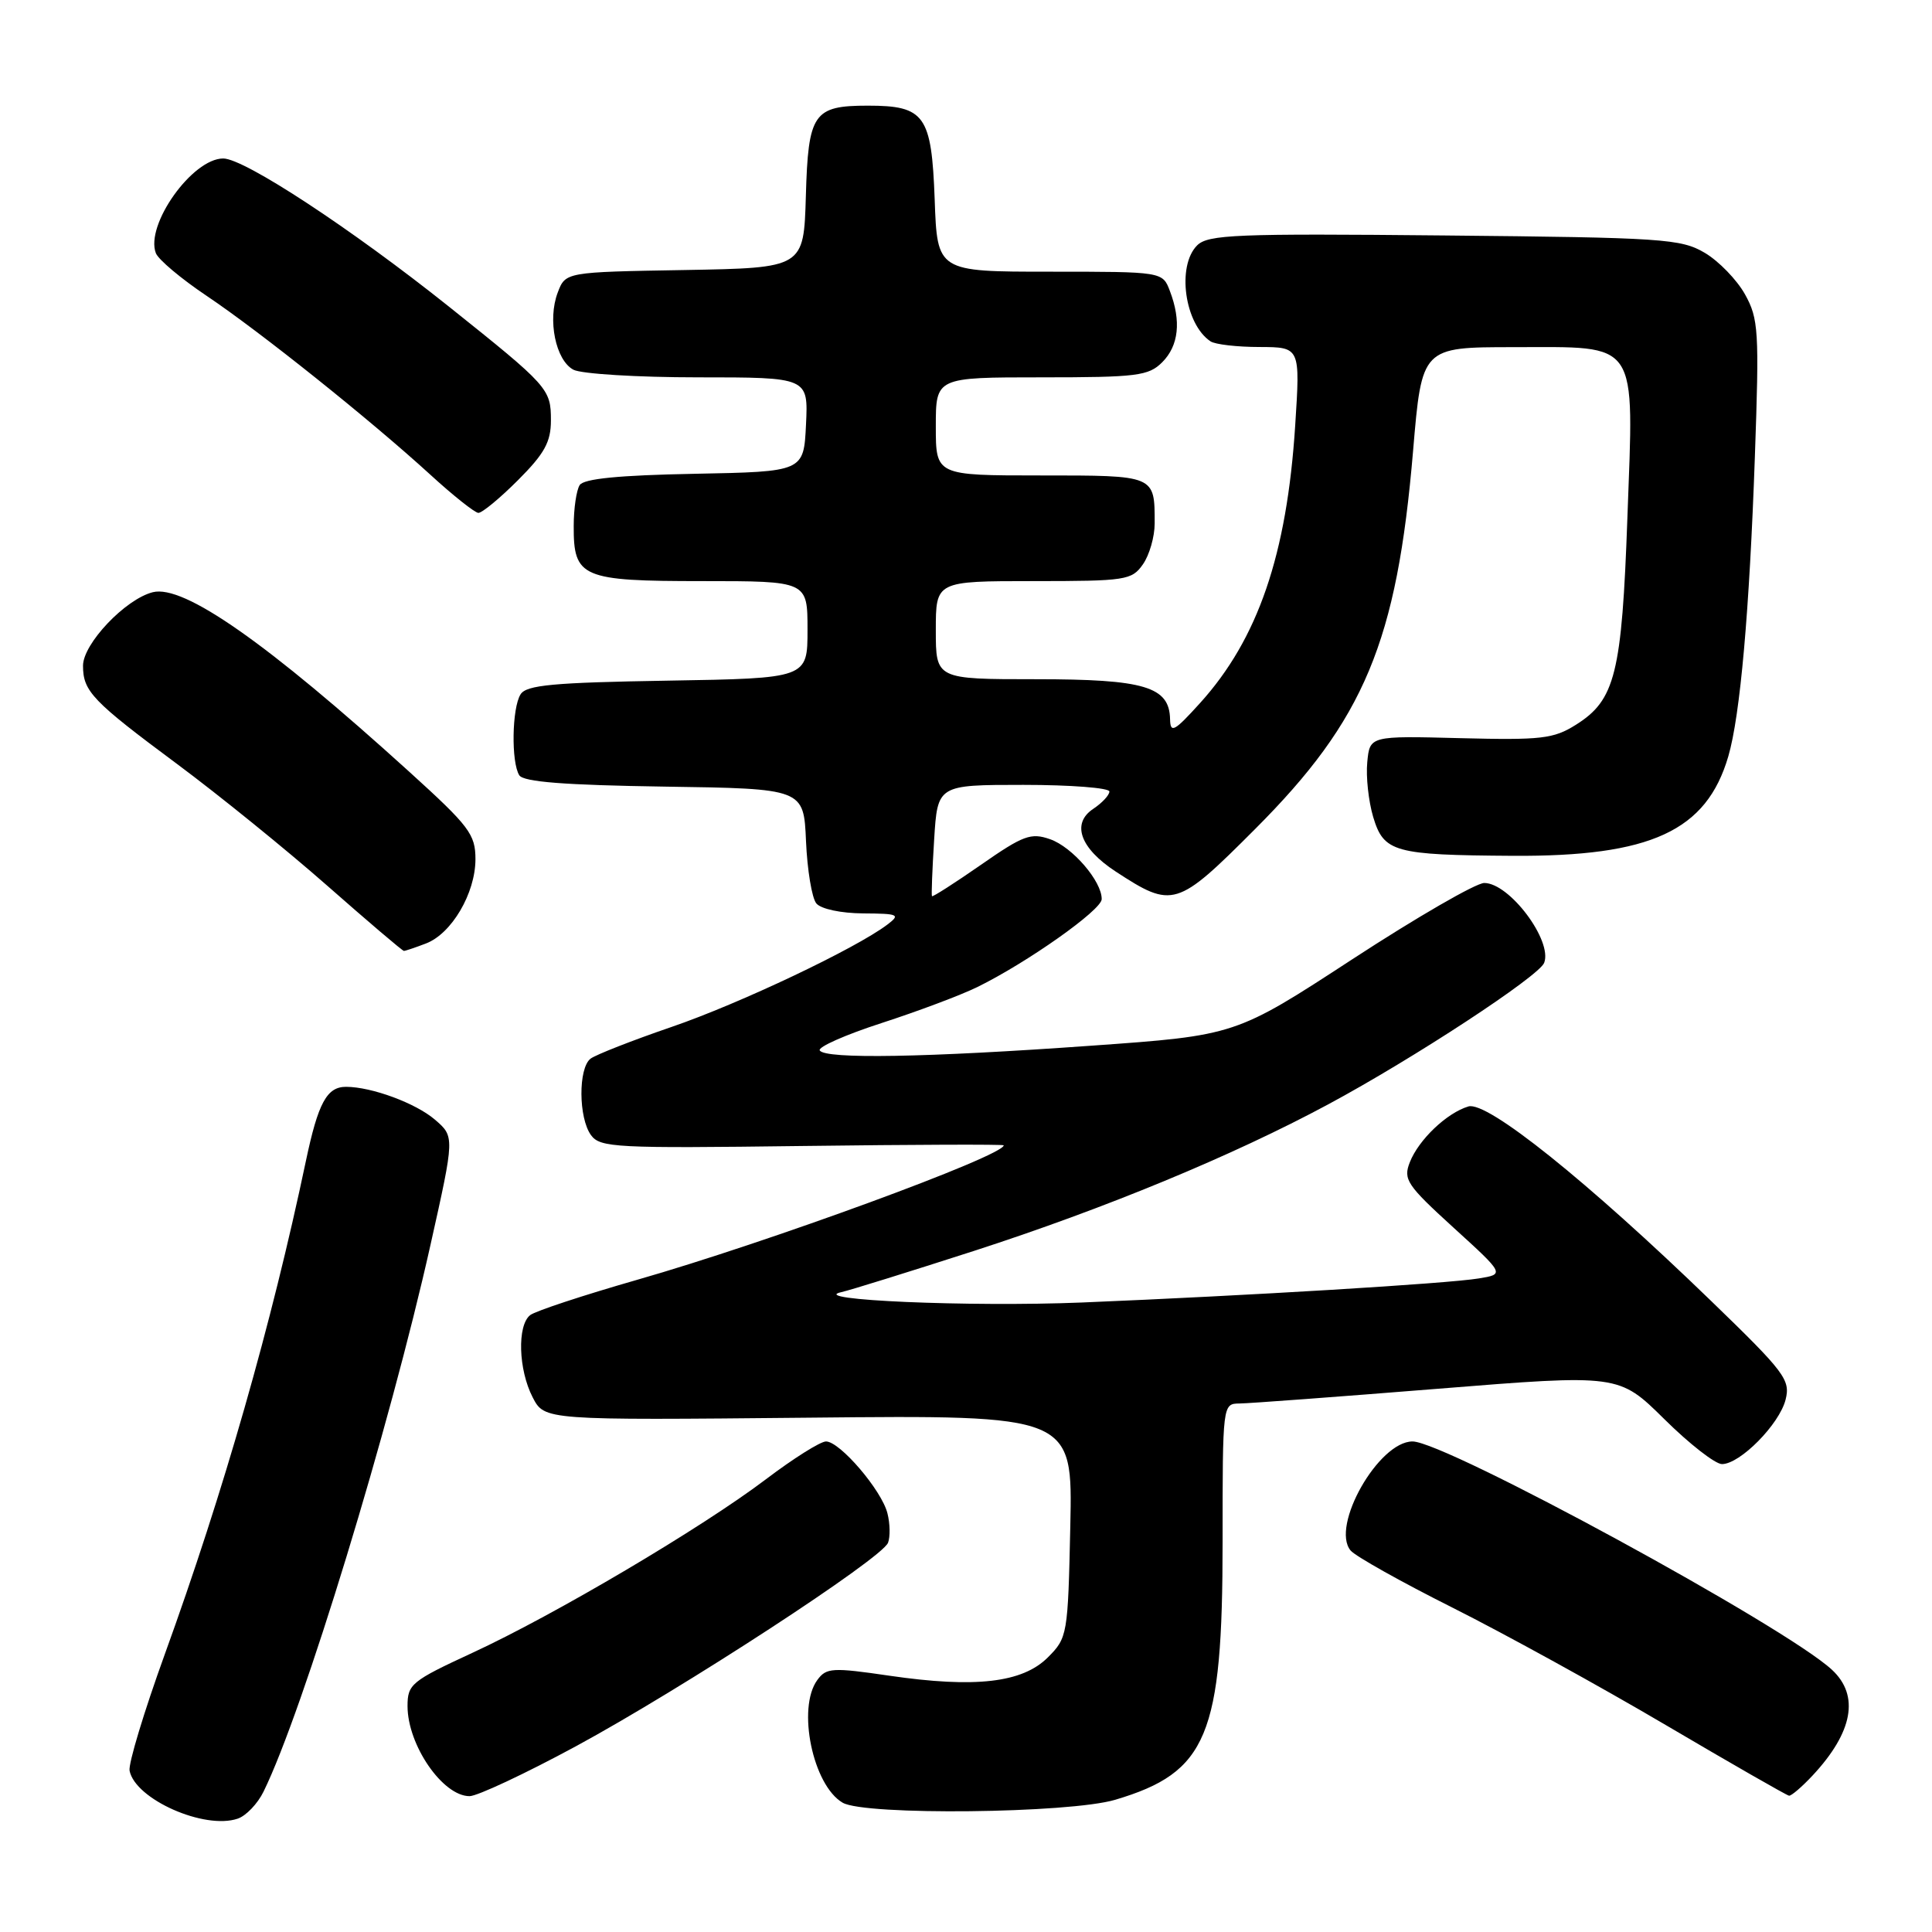<?xml version="1.0" encoding="UTF-8" standalone="no"?>
<!DOCTYPE svg PUBLIC "-//W3C//DTD SVG 1.1//EN" "http://www.w3.org/Graphics/SVG/1.1/DTD/svg11.dtd" >
<svg xmlns="http://www.w3.org/2000/svg" xmlns:xlink="http://www.w3.org/1999/xlink" version="1.1" viewBox="0 0 256 256">
 <g >
 <path fill="currentColor"
d=" M 34.92 237.40 C 40.14 226.79 51.65 189.10 57.04 164.96 C 60.25 150.61 60.25 150.61 57.62 148.35 C 55.09 146.18 49.26 144.02 45.87 144.01 C 43.31 144.00 42.16 146.12 40.53 153.85 C 35.97 175.51 29.63 197.68 21.82 219.24 C 19.09 226.79 16.99 233.72 17.17 234.63 C 17.92 238.42 27.09 242.48 31.50 240.98 C 32.60 240.61 34.14 239.00 34.92 237.40 Z  M 147.77 238.48 C 159.98 234.85 162.00 230.01 162.00 204.32 C 162.00 186.00 162.00 186.00 164.25 185.97 C 165.49 185.96 177.30 185.08 190.50 184.02 C 214.50 182.09 214.50 182.09 220.53 188.04 C 223.84 191.32 227.28 194.00 228.17 194.00 C 230.57 194.00 235.78 188.72 236.60 185.46 C 237.26 182.84 236.51 181.84 226.75 172.40 C 210.28 156.46 197.05 145.86 194.57 146.61 C 191.70 147.47 187.98 151.02 186.81 154.00 C 185.91 156.28 186.41 157.03 192.60 162.67 C 199.38 168.84 199.38 168.84 195.94 169.40 C 191.76 170.09 165.37 171.68 143.32 172.59 C 128.51 173.19 106.77 172.26 111.50 171.21 C 112.60 170.97 120.47 168.52 129.00 165.77 C 146.38 160.15 163.32 153.15 176.00 146.33 C 187.28 140.27 203.92 129.36 204.61 127.58 C 205.74 124.64 200.01 117.00 196.67 117.00 C 195.58 117.00 187.72 121.54 179.20 127.10 C 163.72 137.20 163.72 137.20 144.61 138.56 C 122.70 140.13 109.34 140.36 108.62 139.19 C 108.34 138.74 112.03 137.11 116.81 135.56 C 121.59 134.01 127.30 131.87 129.50 130.79 C 136.07 127.57 145.95 120.60 145.98 119.15 C 146.02 116.79 142.10 112.23 139.14 111.20 C 136.60 110.31 135.58 110.69 129.97 114.60 C 126.50 117.01 123.58 118.88 123.49 118.75 C 123.40 118.61 123.53 115.24 123.78 111.25 C 124.23 104.00 124.23 104.00 135.61 104.00 C 141.88 104.00 147.00 104.40 147.00 104.88 C 147.00 105.36 146.04 106.39 144.87 107.17 C 141.94 109.11 143.11 112.39 147.83 115.48 C 155.39 120.42 155.93 120.25 166.31 109.85 C 180.79 95.36 185.10 85.04 187.24 59.75 C 188.40 46.00 188.40 46.00 200.55 46.00 C 217.33 46.00 216.50 44.76 215.64 68.57 C 214.90 89.28 214.03 92.76 208.81 96.04 C 205.85 97.90 204.24 98.08 193.50 97.81 C 181.50 97.50 181.50 97.50 181.17 101.00 C 180.98 102.92 181.34 106.18 181.95 108.24 C 183.36 112.93 184.69 113.30 200.46 113.40 C 218.75 113.51 226.12 110.11 229.01 100.22 C 230.59 94.81 231.81 81.00 232.53 60.50 C 233.12 43.85 233.02 42.24 231.22 39.00 C 230.15 37.08 227.75 34.60 225.89 33.50 C 222.73 31.64 220.40 31.48 191.37 31.20 C 163.73 30.93 160.07 31.08 158.62 32.52 C 155.90 35.25 156.97 42.95 160.40 45.23 C 161.00 45.64 163.93 45.98 166.90 45.98 C 172.29 46.00 172.29 46.00 171.62 56.38 C 170.52 73.50 166.69 84.67 159.02 93.15 C 155.60 96.93 155.08 97.21 155.04 95.31 C 154.96 90.98 151.66 90.00 137.28 90.00 C 124.00 90.00 124.00 90.00 124.00 83.50 C 124.00 77.00 124.00 77.00 136.94 77.00 C 149.18 77.00 149.97 76.88 151.44 74.78 C 152.30 73.56 153.00 71.12 153.00 69.36 C 153.00 62.94 153.14 63.00 137.89 63.00 C 124.00 63.00 124.00 63.00 124.00 56.50 C 124.00 50.00 124.00 50.00 138.00 50.00 C 150.67 50.00 152.19 49.81 154.00 48.00 C 156.19 45.81 156.54 42.55 155.02 38.57 C 154.05 36.00 154.05 36.00 139.12 36.00 C 124.19 36.00 124.19 36.00 123.85 26.42 C 123.44 15.27 122.54 14.00 115.00 14.00 C 107.78 14.00 107.09 15.00 106.78 26.00 C 106.50 35.50 106.50 35.50 90.72 35.78 C 74.93 36.05 74.93 36.05 73.90 38.77 C 72.53 42.37 73.62 47.73 75.98 48.99 C 77.02 49.54 84.44 50.00 92.48 50.00 C 107.10 50.00 107.10 50.00 106.80 56.25 C 106.50 62.50 106.50 62.50 92.04 62.78 C 82.01 62.97 77.34 63.43 76.81 64.28 C 76.38 64.95 76.02 67.38 76.02 69.68 C 75.99 76.54 77.06 77.00 93.07 77.00 C 107.00 77.00 107.00 77.00 107.00 83.44 C 107.00 89.88 107.00 89.88 88.46 90.19 C 73.31 90.44 69.75 90.77 68.98 92.00 C 67.83 93.81 67.72 101.02 68.81 102.73 C 69.37 103.61 74.81 104.03 88.04 104.23 C 106.50 104.50 106.50 104.50 106.80 111.46 C 106.97 115.29 107.58 119.00 108.17 119.71 C 108.79 120.45 111.44 121.01 114.37 121.03 C 119.08 121.06 119.34 121.18 117.57 122.52 C 113.38 125.69 98.01 132.98 89.00 136.07 C 83.78 137.86 78.94 139.76 78.25 140.28 C 76.61 141.55 76.65 148.13 78.31 150.41 C 79.52 152.07 81.58 152.17 106.31 151.85 C 120.99 151.66 133.00 151.62 133.00 151.76 C 133.00 153.16 101.72 164.63 84.43 169.58 C 77.32 171.62 70.94 173.72 70.25 174.26 C 68.51 175.63 68.69 181.50 70.58 185.15 C 72.15 188.19 72.15 188.19 107.14 187.85 C 142.14 187.50 142.14 187.50 141.82 202.23 C 141.51 216.65 141.44 217.02 138.84 219.62 C 135.47 222.98 129.23 223.70 117.85 222.04 C 110.28 220.93 109.49 220.98 108.30 222.61 C 105.58 226.32 107.70 236.57 111.66 238.87 C 114.61 240.58 141.66 240.29 147.77 238.48 Z  M 76.29 231.40 C 90.42 223.75 116.87 206.51 117.67 204.42 C 117.97 203.64 117.94 201.88 117.59 200.52 C 116.83 197.47 111.29 191.00 109.45 191.00 C 108.71 191.00 105.13 193.25 101.49 196.01 C 92.97 202.46 73.47 213.99 62.55 219.03 C 54.53 222.74 54.00 223.17 54.00 226.06 C 54.00 231.23 58.66 238.00 62.22 238.00 C 63.24 238.00 69.58 235.03 76.29 231.40 Z  M 240.19 235.25 C 245.53 229.52 246.42 224.67 242.75 221.26 C 236.62 215.55 191.51 191.00 187.17 191.00 C 182.67 191.00 176.29 202.23 178.96 205.45 C 179.58 206.20 185.68 209.62 192.50 213.04 C 199.33 216.47 212.02 223.45 220.71 228.57 C 229.39 233.68 236.75 237.90 237.06 237.94 C 237.37 237.97 238.78 236.76 240.19 235.25 Z  M 56.43 125.02 C 59.84 123.73 62.99 118.37 63.00 113.86 C 63.00 110.55 62.20 109.49 54.25 102.28 C 35.41 85.19 24.35 77.44 20.25 78.47 C 16.62 79.38 11.00 85.30 11.00 88.21 C 11.00 91.61 12.24 92.90 23.50 101.26 C 29.00 105.35 37.93 112.58 43.34 117.34 C 48.75 122.10 53.33 126.00 53.52 126.00 C 53.71 126.00 55.02 125.56 56.43 125.02 Z  M 68.63 63.63 C 72.15 60.11 73.00 58.57 73.00 55.70 C 73.00 51.52 72.68 51.17 59.50 40.64 C 46.57 30.32 32.38 21.00 29.58 21.00 C 25.48 21.00 19.22 29.80 20.65 33.54 C 20.98 34.40 24.01 36.94 27.38 39.20 C 34.46 43.95 49.04 55.61 57.00 62.88 C 60.02 65.65 62.90 67.93 63.38 67.96 C 63.87 67.98 66.23 66.03 68.63 63.63 Z "/>
</g>
</svg>